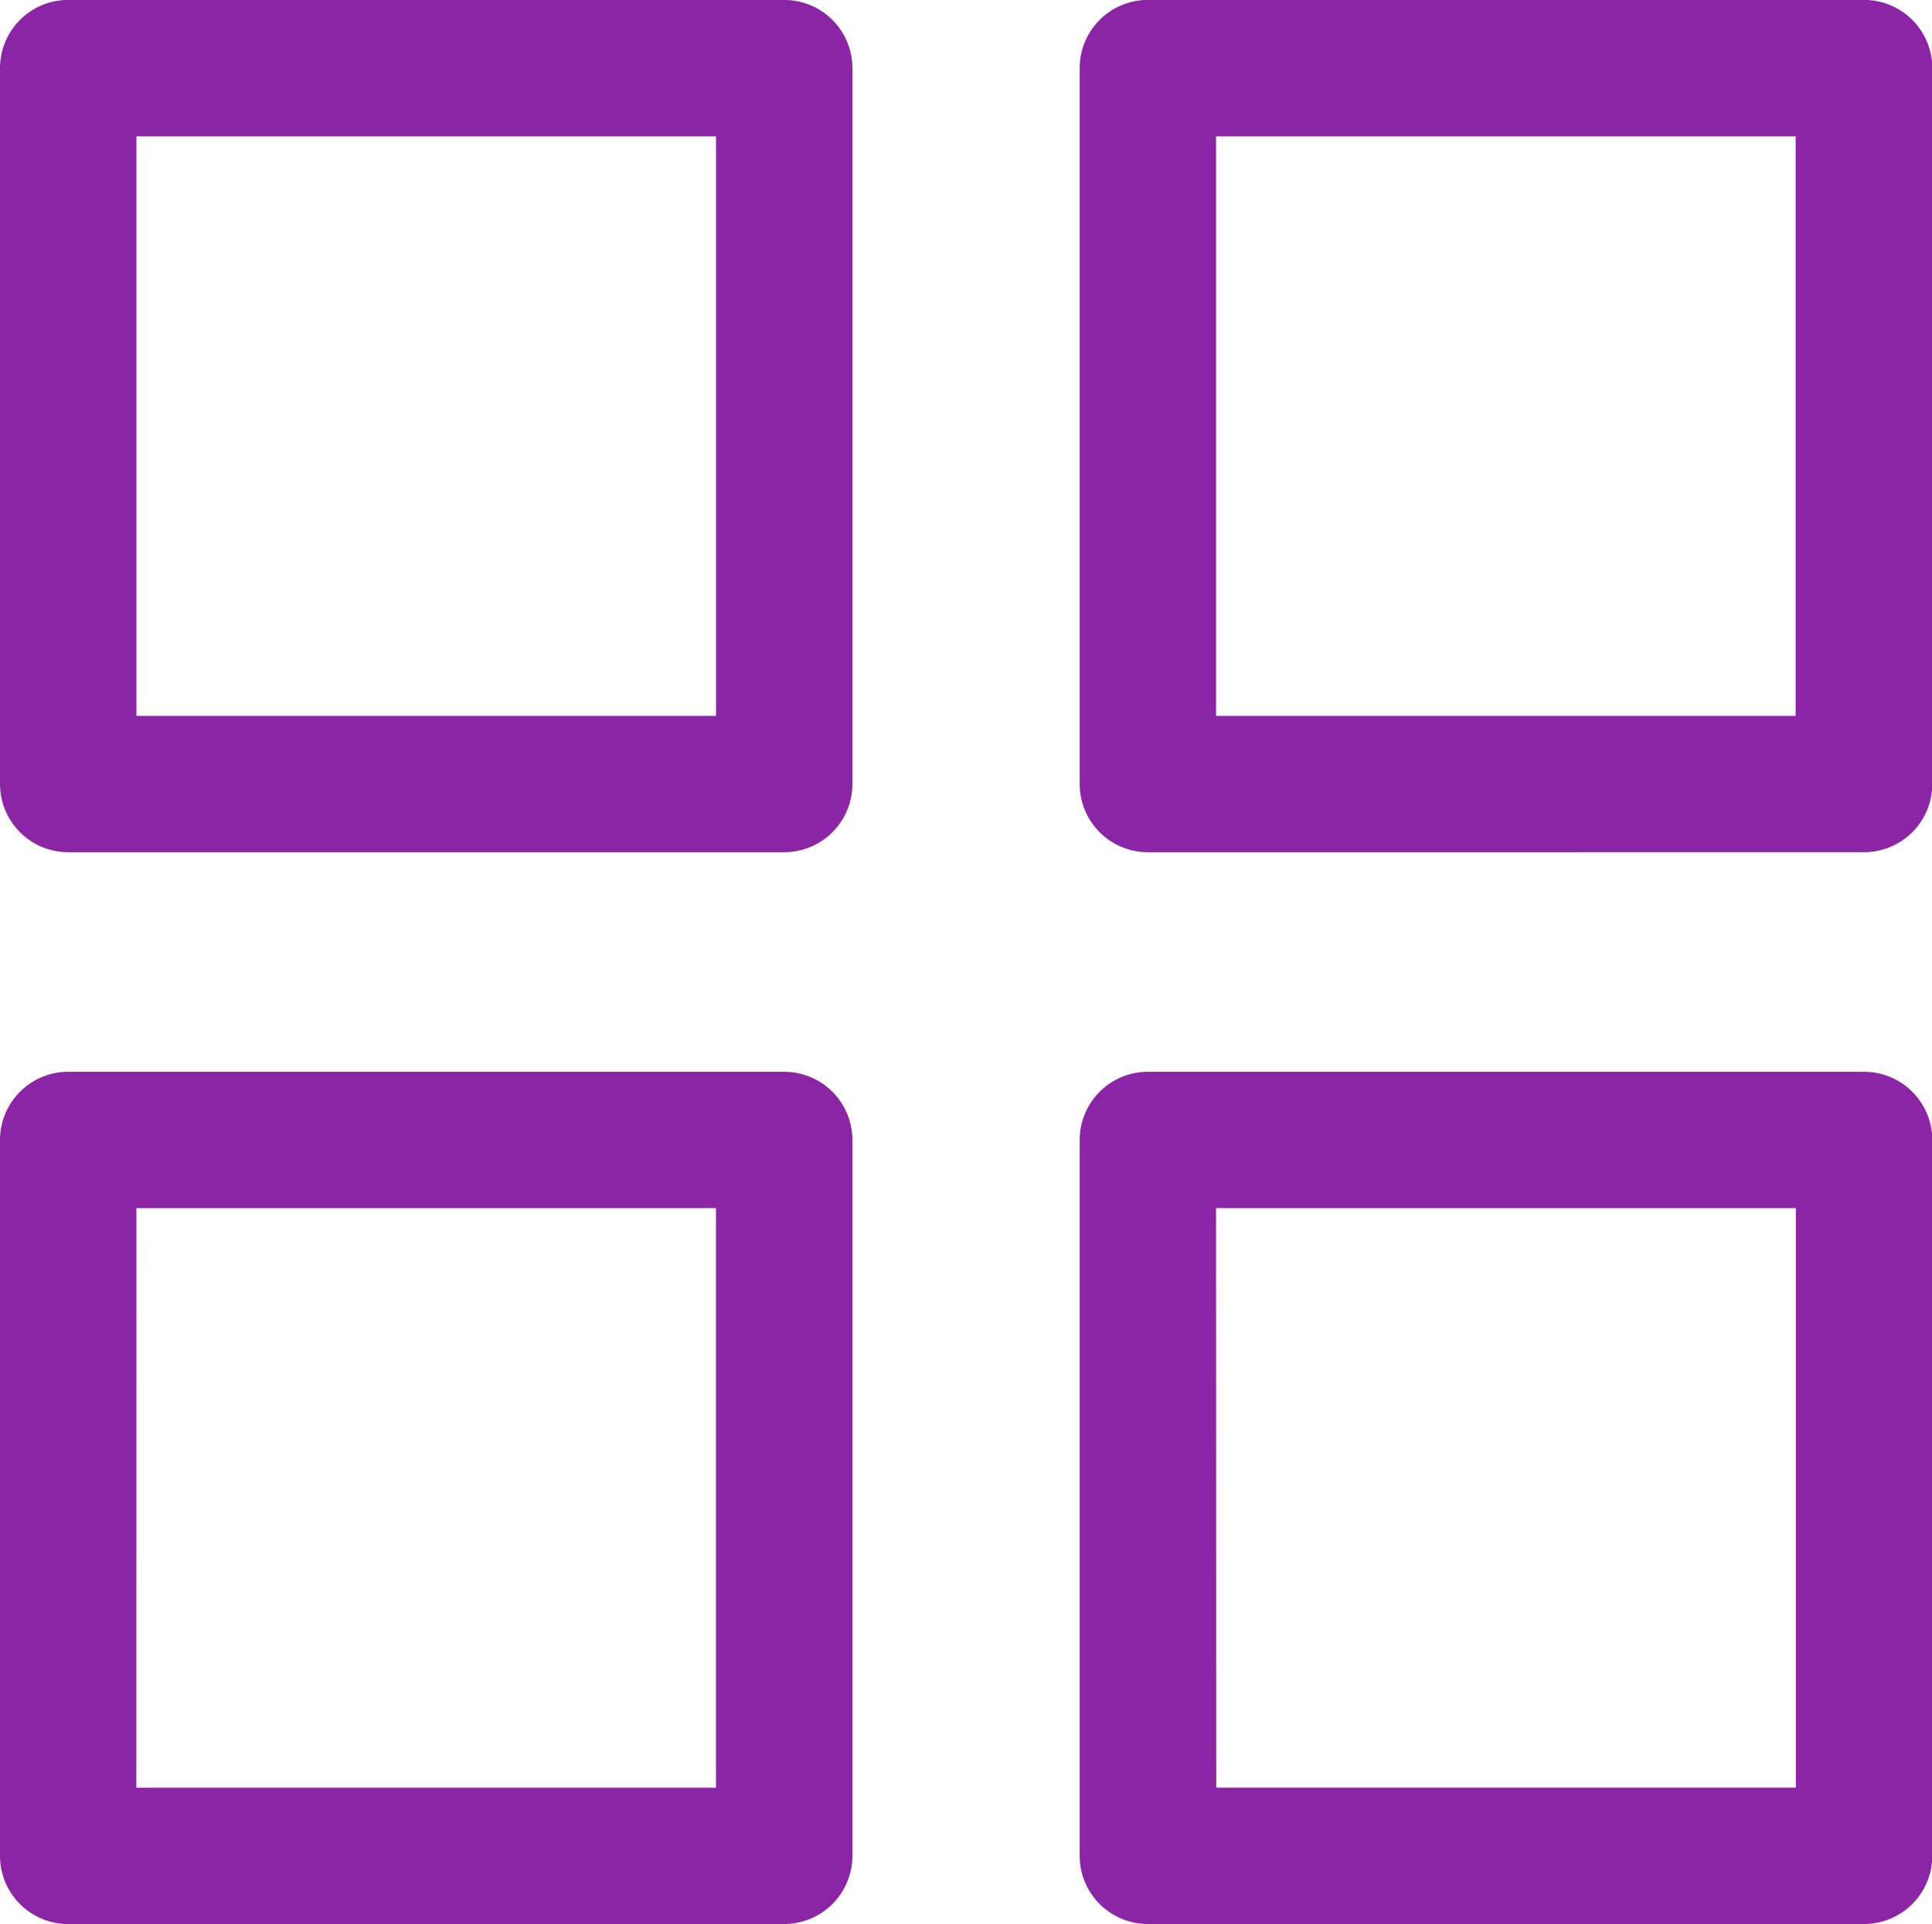 <svg xmlns="http://www.w3.org/2000/svg" width="27.473" height="27.364"  xmlns:v="https://vecta.io/nano"><path d="M11.151 12.12H.97a.97.97 0 0 1-.97-.97V.969a.97.97 0 0 1 .97-.97h10.181a.97.97 0 0 1 .97.97V11.15a.97.97 0 0 1-.97.97zM1.94 10.181h8.242V1.939H1.94zm24.567 1.939H16.323a.97.97 0 0 1-.97-.97V.969a.97.97 0 0 1 .97-.97h10.184a.97.97 0 0 1 .97.97V11.15a.97.97 0 0 1-.97.97zm-9.215-1.939h8.242V1.939h-8.242zm-6.141 17.183H.97a.97.97 0 0 1-.97-.97V16.213a.97.97 0 0 1 .97-.97h10.181a.97.97 0 0 1 .97.97v10.178a.97.97 0 0 1-.97.972zm-9.212-1.939h8.242v-8.243H1.94zm24.568 1.938H16.323a.97.97 0 0 1-.97-.97v-10.18a.97.97 0 0 1 .97-.97h10.184a.97.97 0 0 1 .97.97v10.178a.97.97 0 0 1-.97.972zm-9.212-1.939h8.242v-8.242h-8.245z" fill="#8b25a5"/></svg>